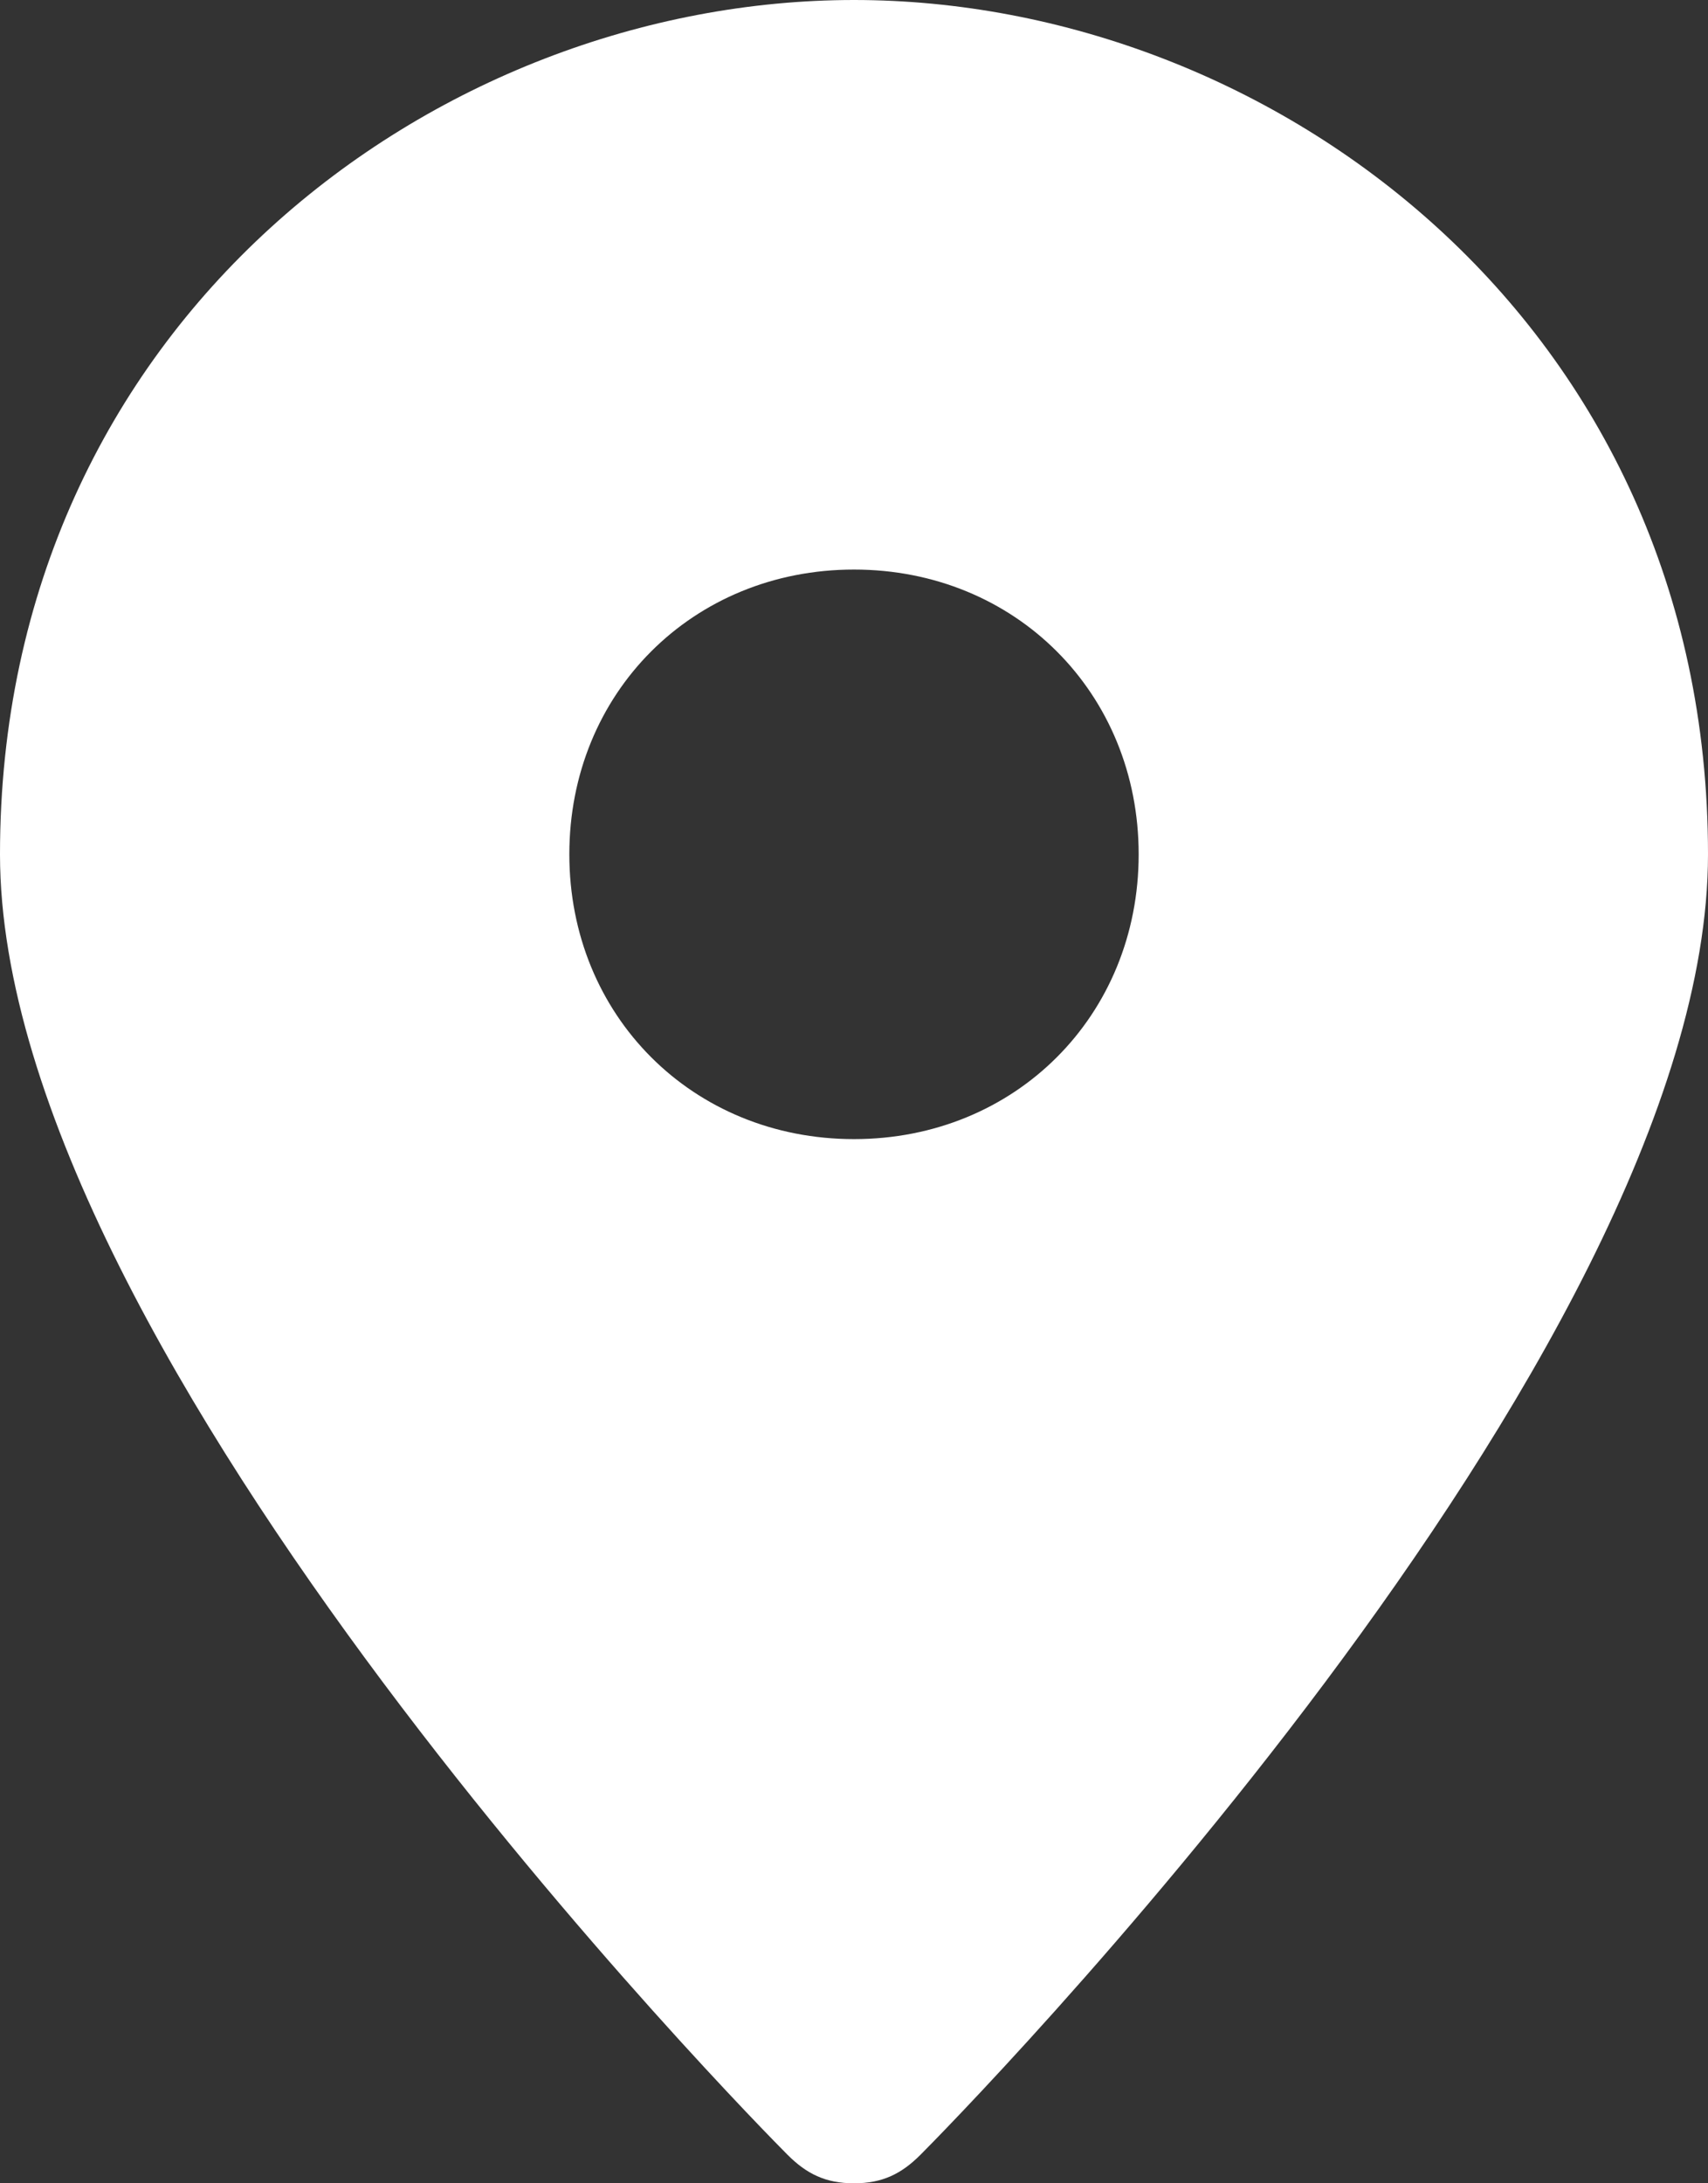 
<svg width="18px" height="23px" viewBox="0 0 18 23" version="1.1" xmlns="http://www.w3.org/2000/svg" xmlns:xlink="http://www.w3.org/1999/xlink">
    <rect x="0" y="0" width="18" height="23" fill="#333333" stroke="none"/>
    <g id="Page-1" stroke="none" stroke-width="1" fill="none" fill-rule="evenodd">
        <g id="Benediktinky_sk_kontakt" transform="translate(-108, -307)" fill="#FFFFFF" fill-rule="nonzero">
            <path d="M117,307 C112.6,307 108,310.4 108,316 C108,321.3 116,329.4 116.3,329.7 C116.5,329.9 116.7,330 117,330 C117.3,330 117.5,329.9 117.7,329.7 C118,329.4 126,321.3 126,316 C126,310.4 121.4,307 117,307 Z M117,319 C115.3,319 114,317.7 114,316 C114,314.3 115.3,313 117,313 C118.7,313 120,314.3 120,316 C120,317.7 118.7,319 117,319 Z" id="Shape"></path>
        </g>
    </g>
</svg>

